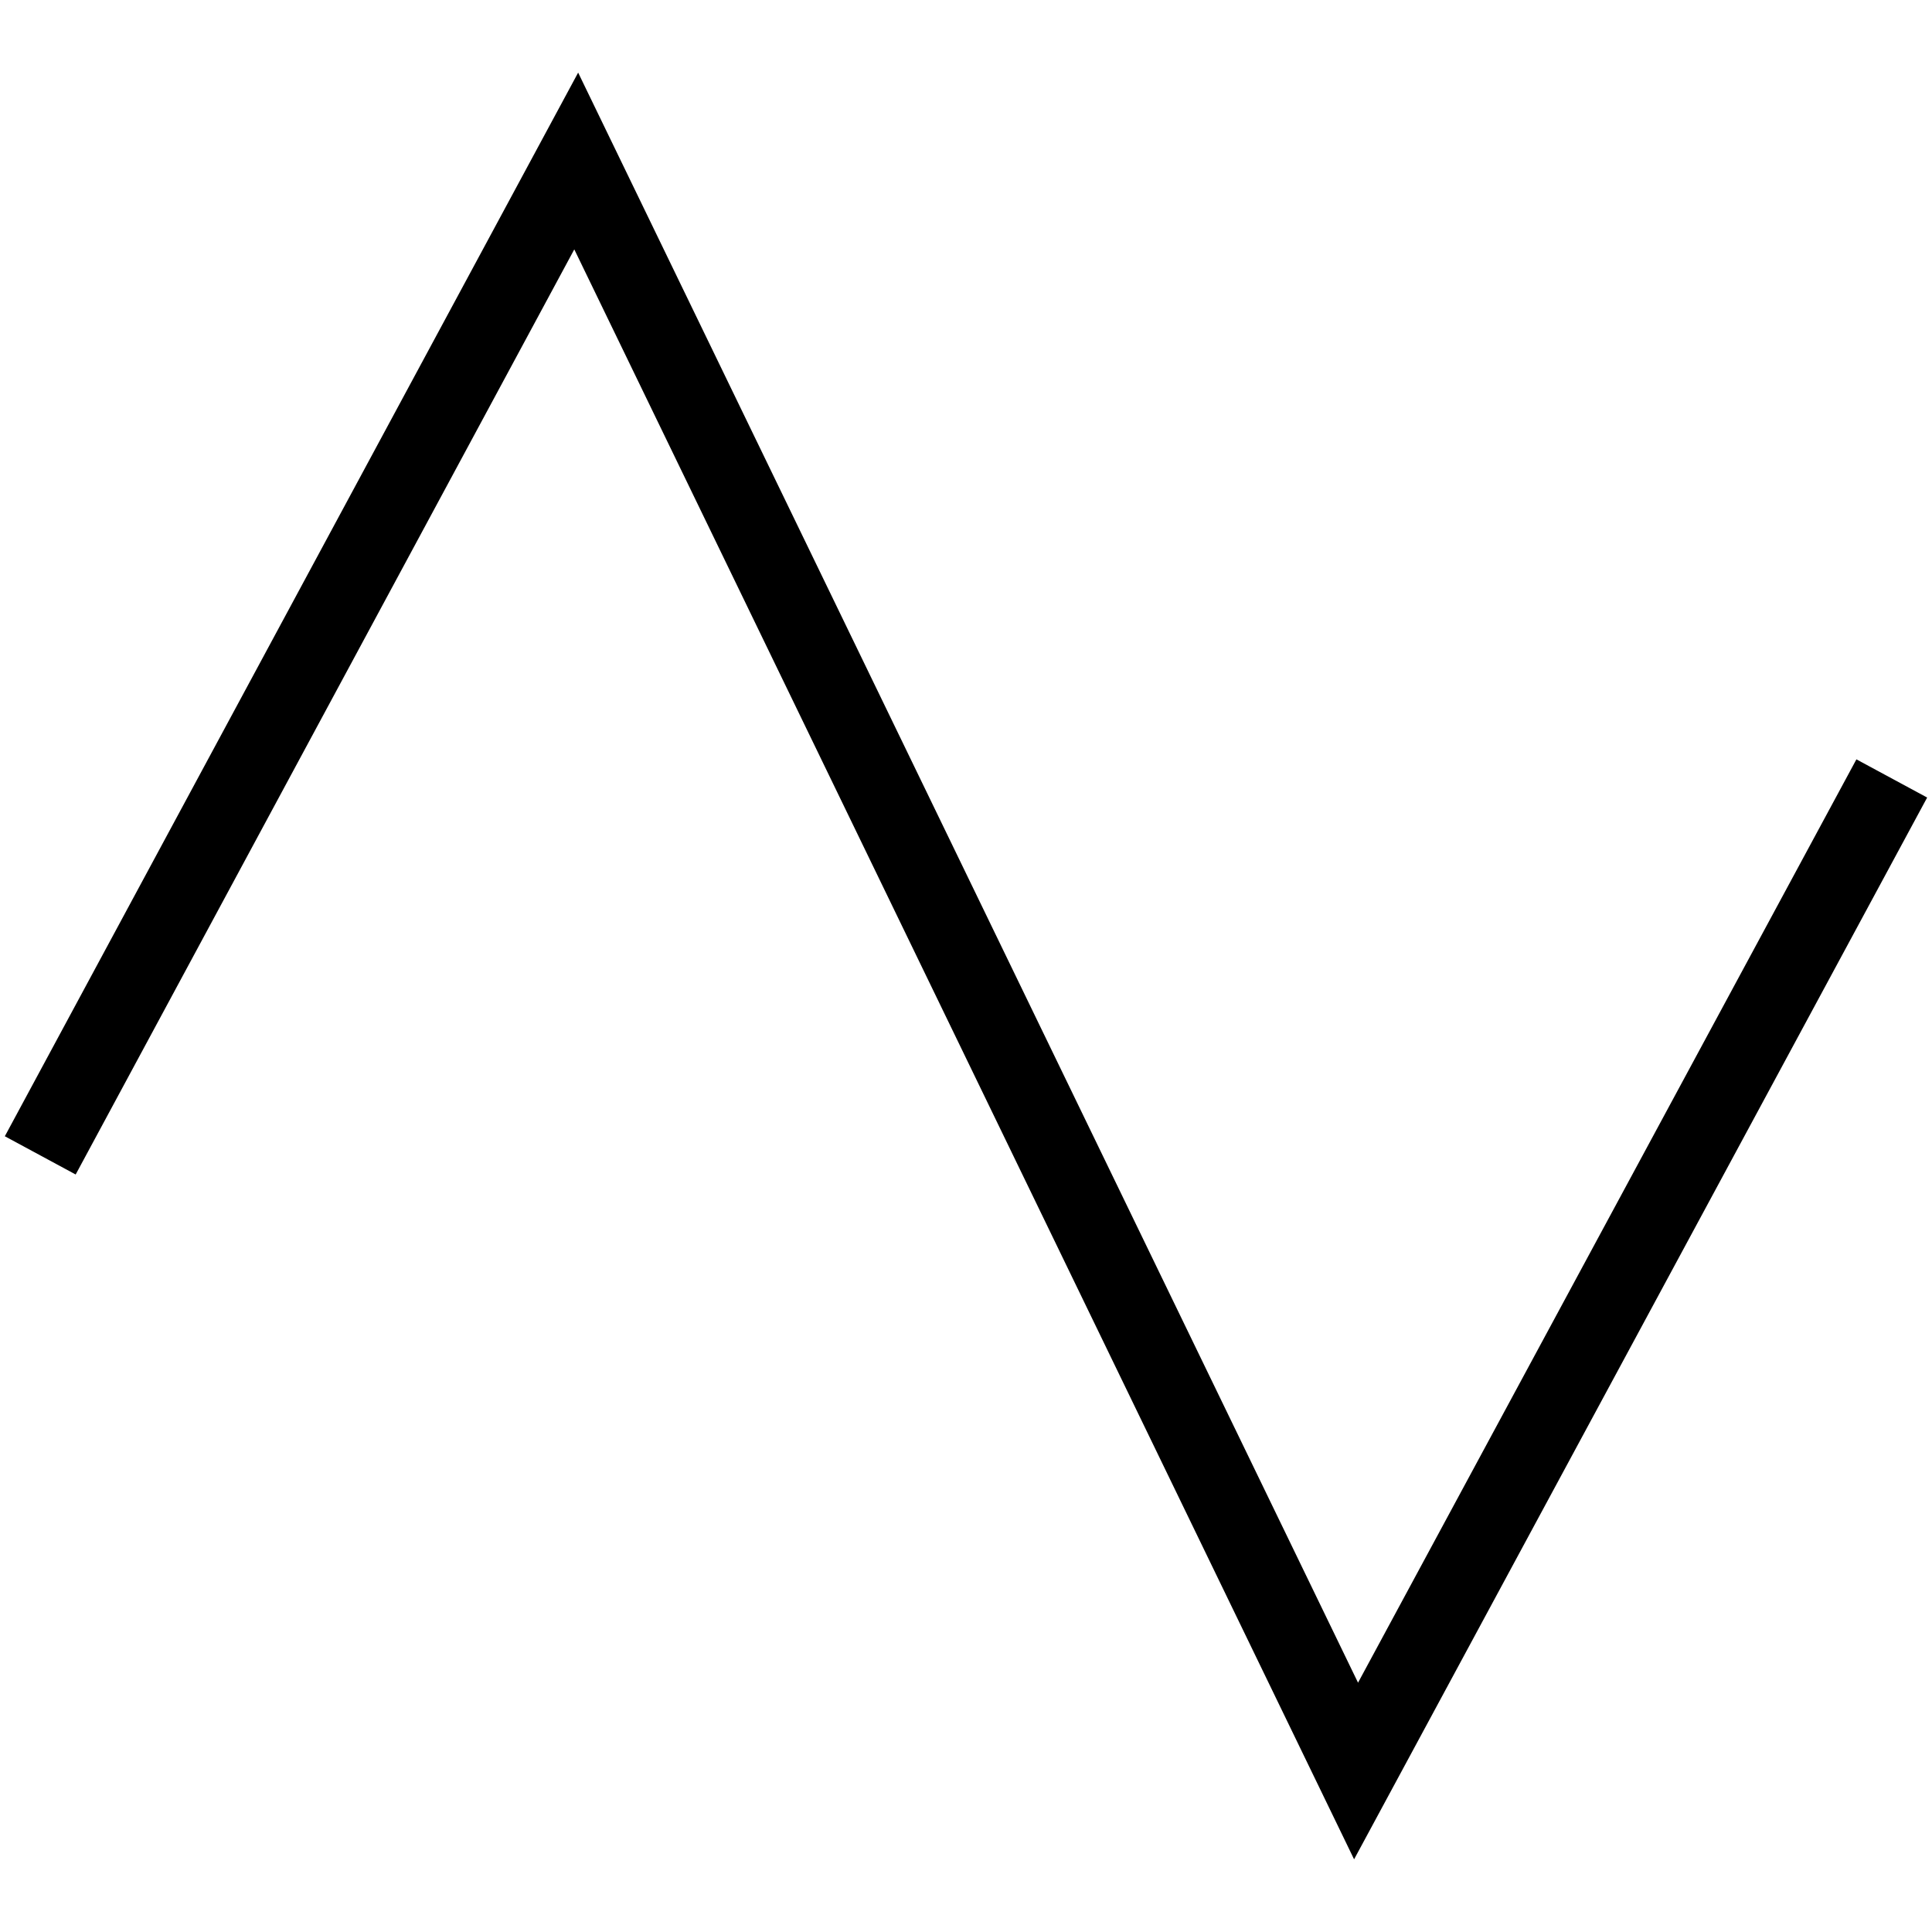 <svg xmlns="http://www.w3.org/2000/svg" width="512" height="512" data-name="Layer 1" viewBox="0 0 24 24"><path d="m23.94 9.907-7.119 13.19L7.134 3.098.94 14.59l-.88-.475L7.182.902l9.688 20.001 6.191-11.47.88.475Z"/></svg>